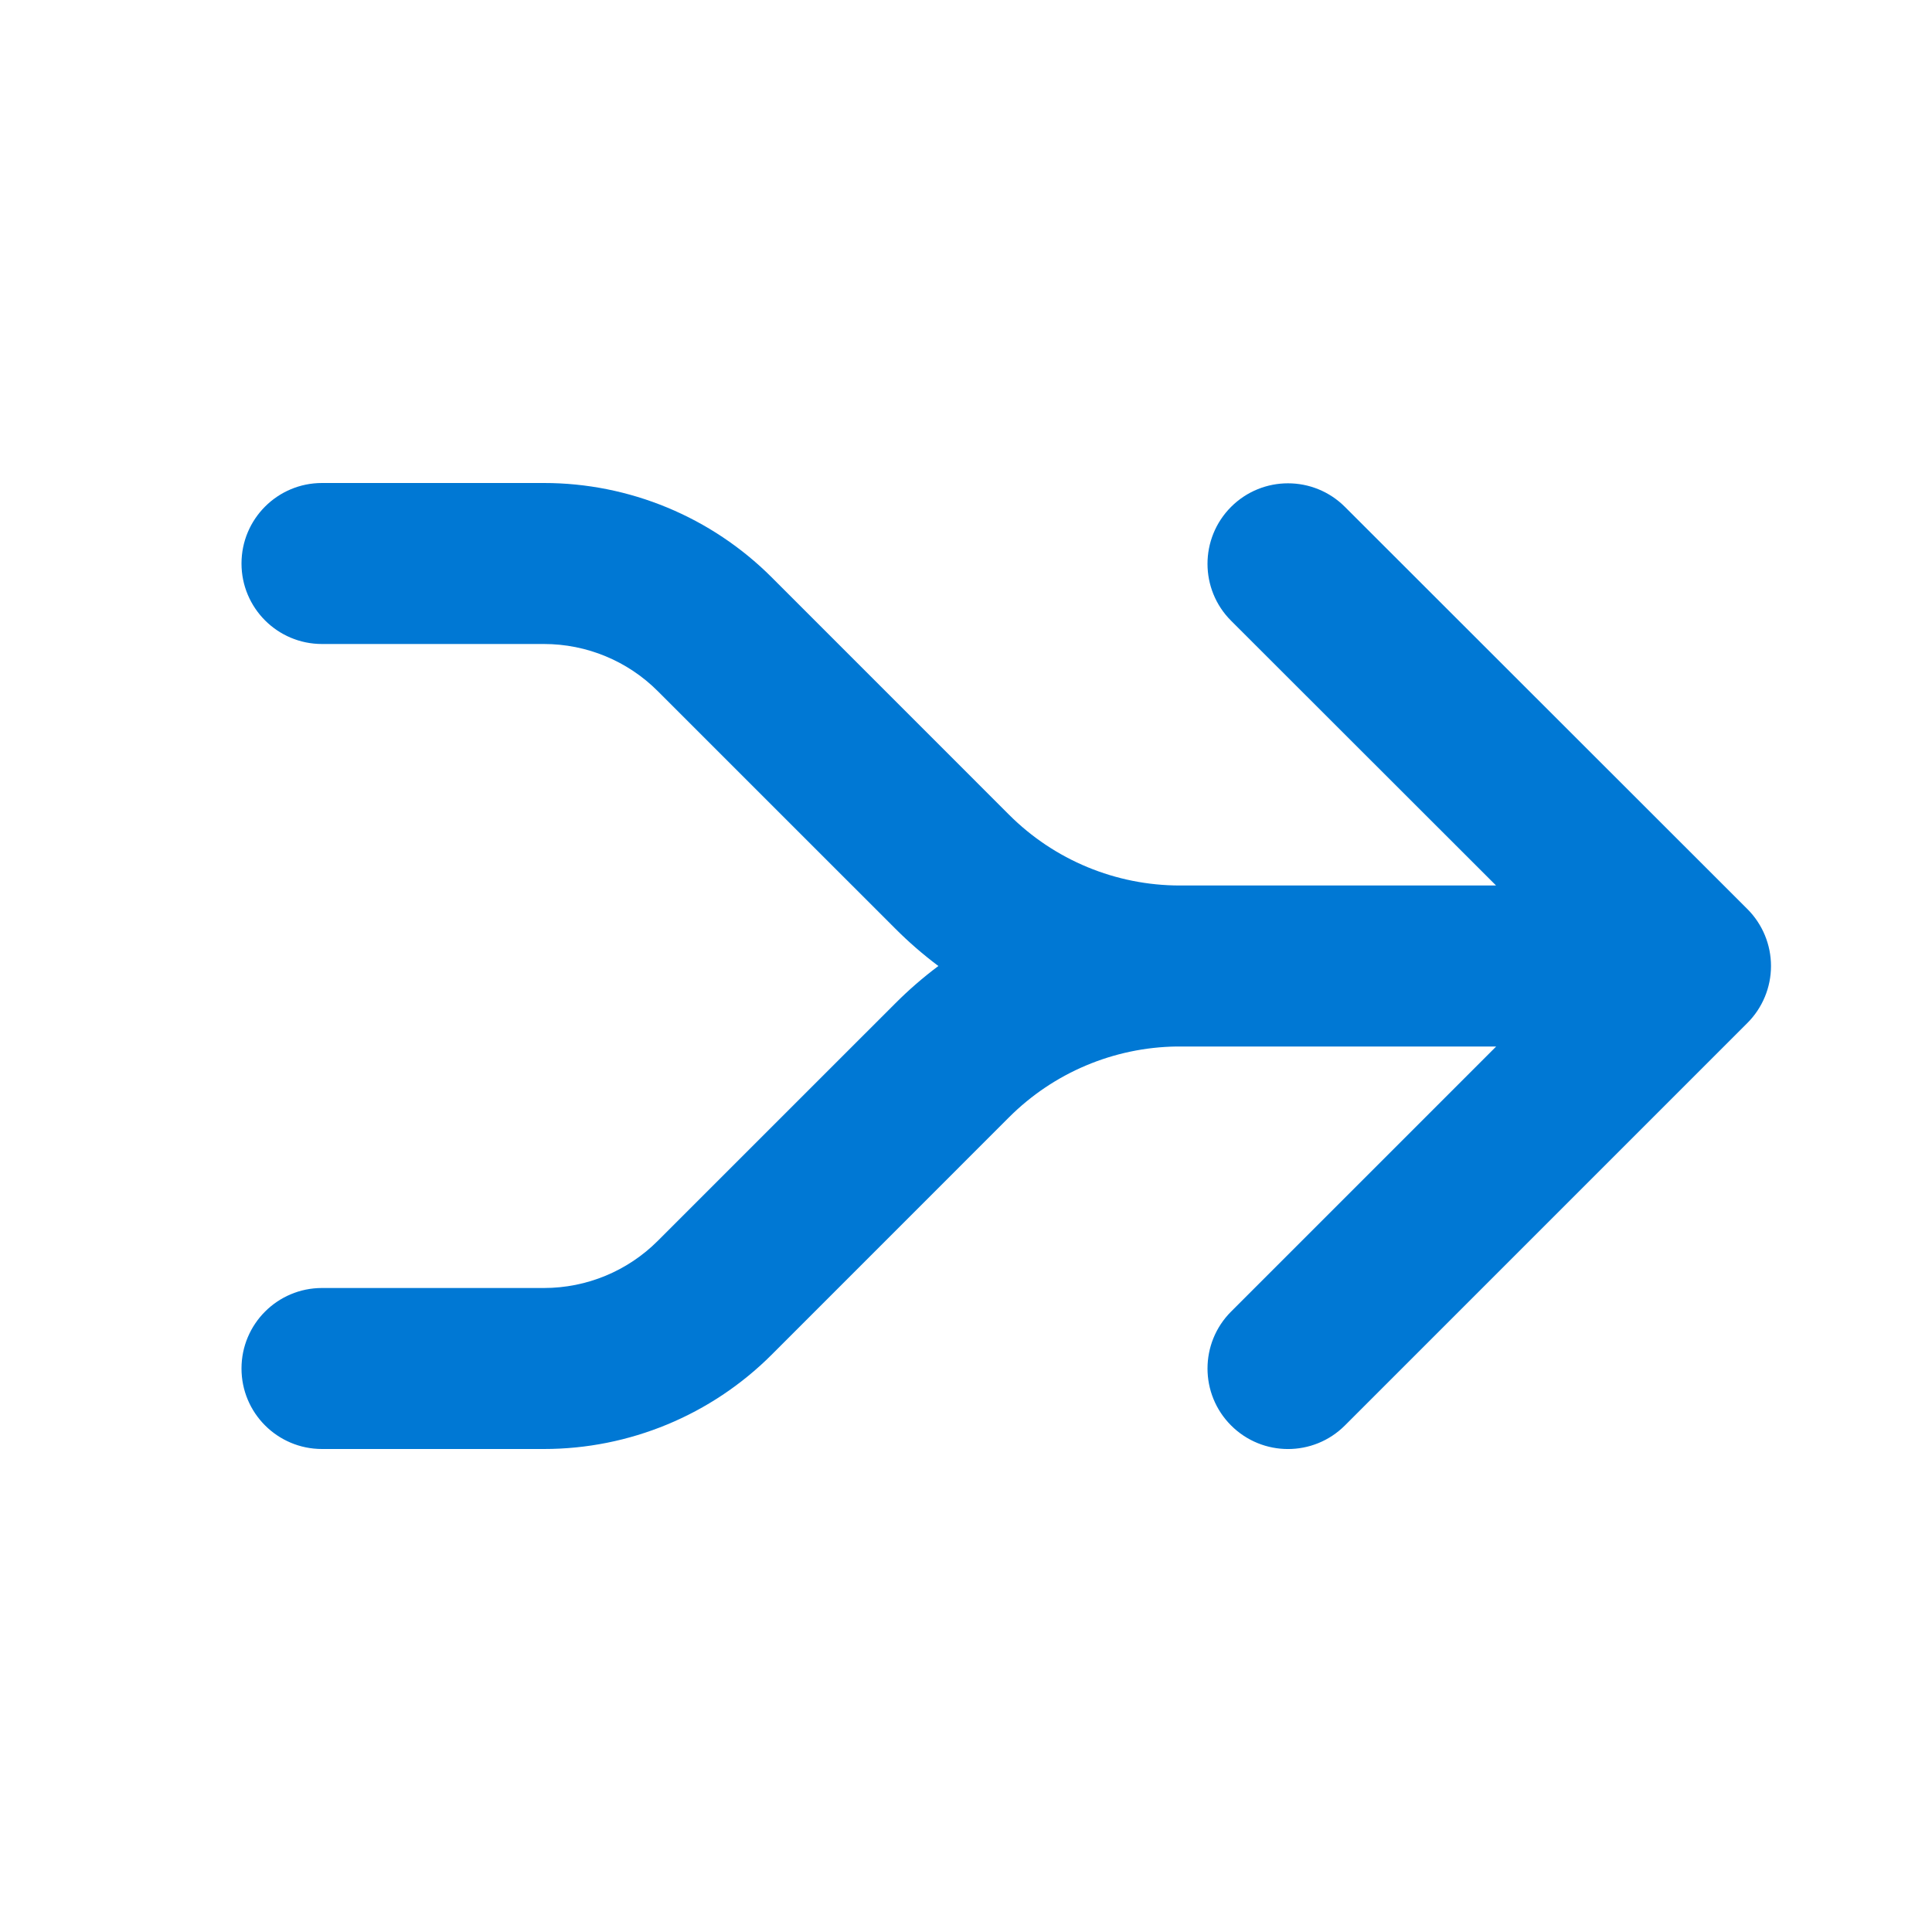 <svg width="48" height="48" viewBox="0 0 48 48" fill="none" xmlns="http://www.w3.org/2000/svg">
<path d="M6 14C6 12.895 6.895 12 8 12H13.515C15.636 12 17.671 12.843 19.172 14.343L25.071 20.243C26.196 21.368 27.722 22 29.314 22H37.169L30.586 15.422C29.805 14.642 29.805 13.375 30.585 12.594C31.366 11.813 32.632 11.812 33.414 12.593L43.414 22.586C43.789 22.961 44 23.47 44 24C44 24.531 43.789 25.04 43.414 25.415L33.414 35.415C32.633 36.196 31.367 36.196 30.586 35.415C29.805 34.634 29.805 33.367 30.586 32.586L37.172 26H29.235C27.672 26.021 26.178 26.651 25.071 27.757L19.172 33.657C17.671 35.157 15.636 36 13.515 36H8C6.895 36 6 35.105 6 34C6 32.895 6.895 32 8 32H13.515C14.576 32 15.593 31.579 16.343 30.828L22.243 24.929C22.579 24.592 22.937 24.282 23.314 24C22.937 23.718 22.579 23.408 22.243 23.071L16.343 17.172C15.593 16.421 14.576 16 13.515 16H8C6.895 16 6 15.105 6 14Z" fill="#0078D4"/>
</svg>
